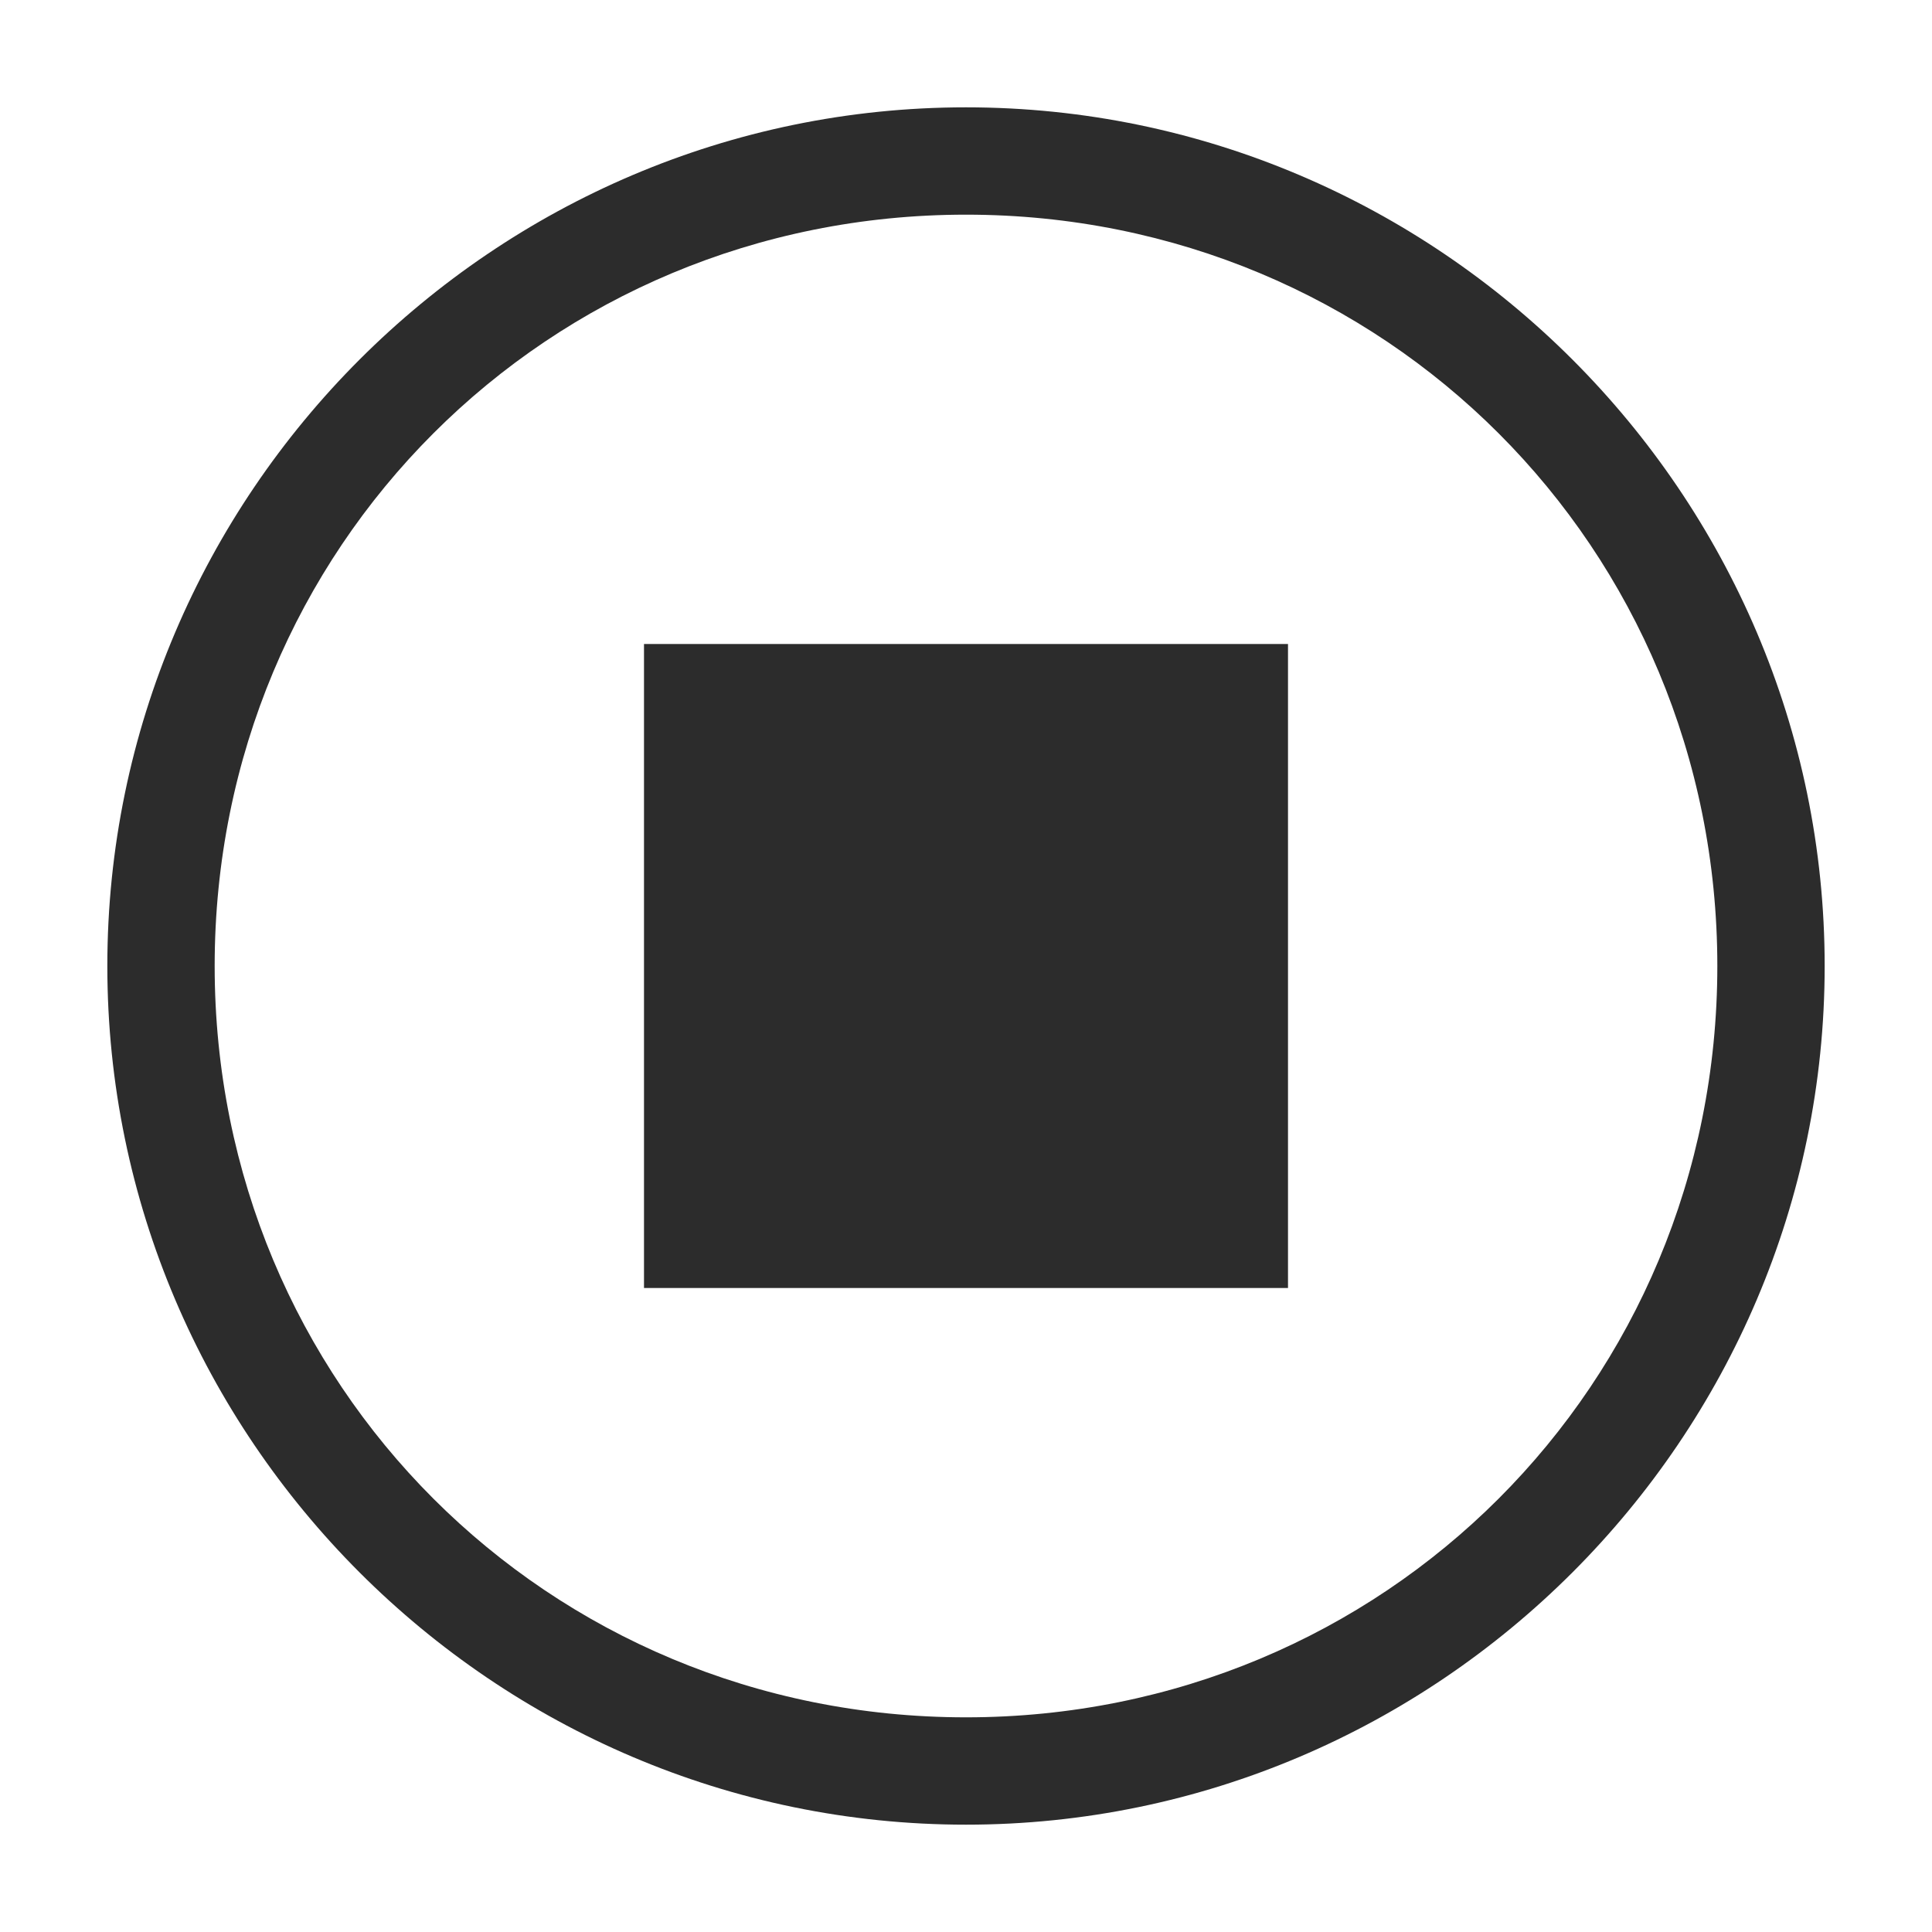 <?xml version="1.0" standalone="no"?><!DOCTYPE svg PUBLIC "-//W3C//DTD SVG 1.1//EN" "http://www.w3.org/Graphics/SVG/1.1/DTD/svg11.dtd"><svg t="1757470316621" class="icon" viewBox="0 0 1024 1024" version="1.1" xmlns="http://www.w3.org/2000/svg" p-id="5848" width="64" height="64" xmlns:xlink="http://www.w3.org/1999/xlink"><path d="M512 967.111c-250.311 0-455.111-204.8-455.111-455.111s204.8-455.111 455.111-455.111 455.111 204.8 455.111 455.111-204.8 455.111-455.111 455.111z m0-56.889c221.867 0 398.222-176.356 398.222-398.222s-176.356-398.222-398.222-398.222-398.222 176.356-398.222 398.222 176.356 398.222 398.222 398.222z" fill="#2c2c2c" p-id="5849"></path><path d="M341.333 341.333h341.333v341.333H341.333z" fill="#2c2c2c" p-id="5850"></path></svg>